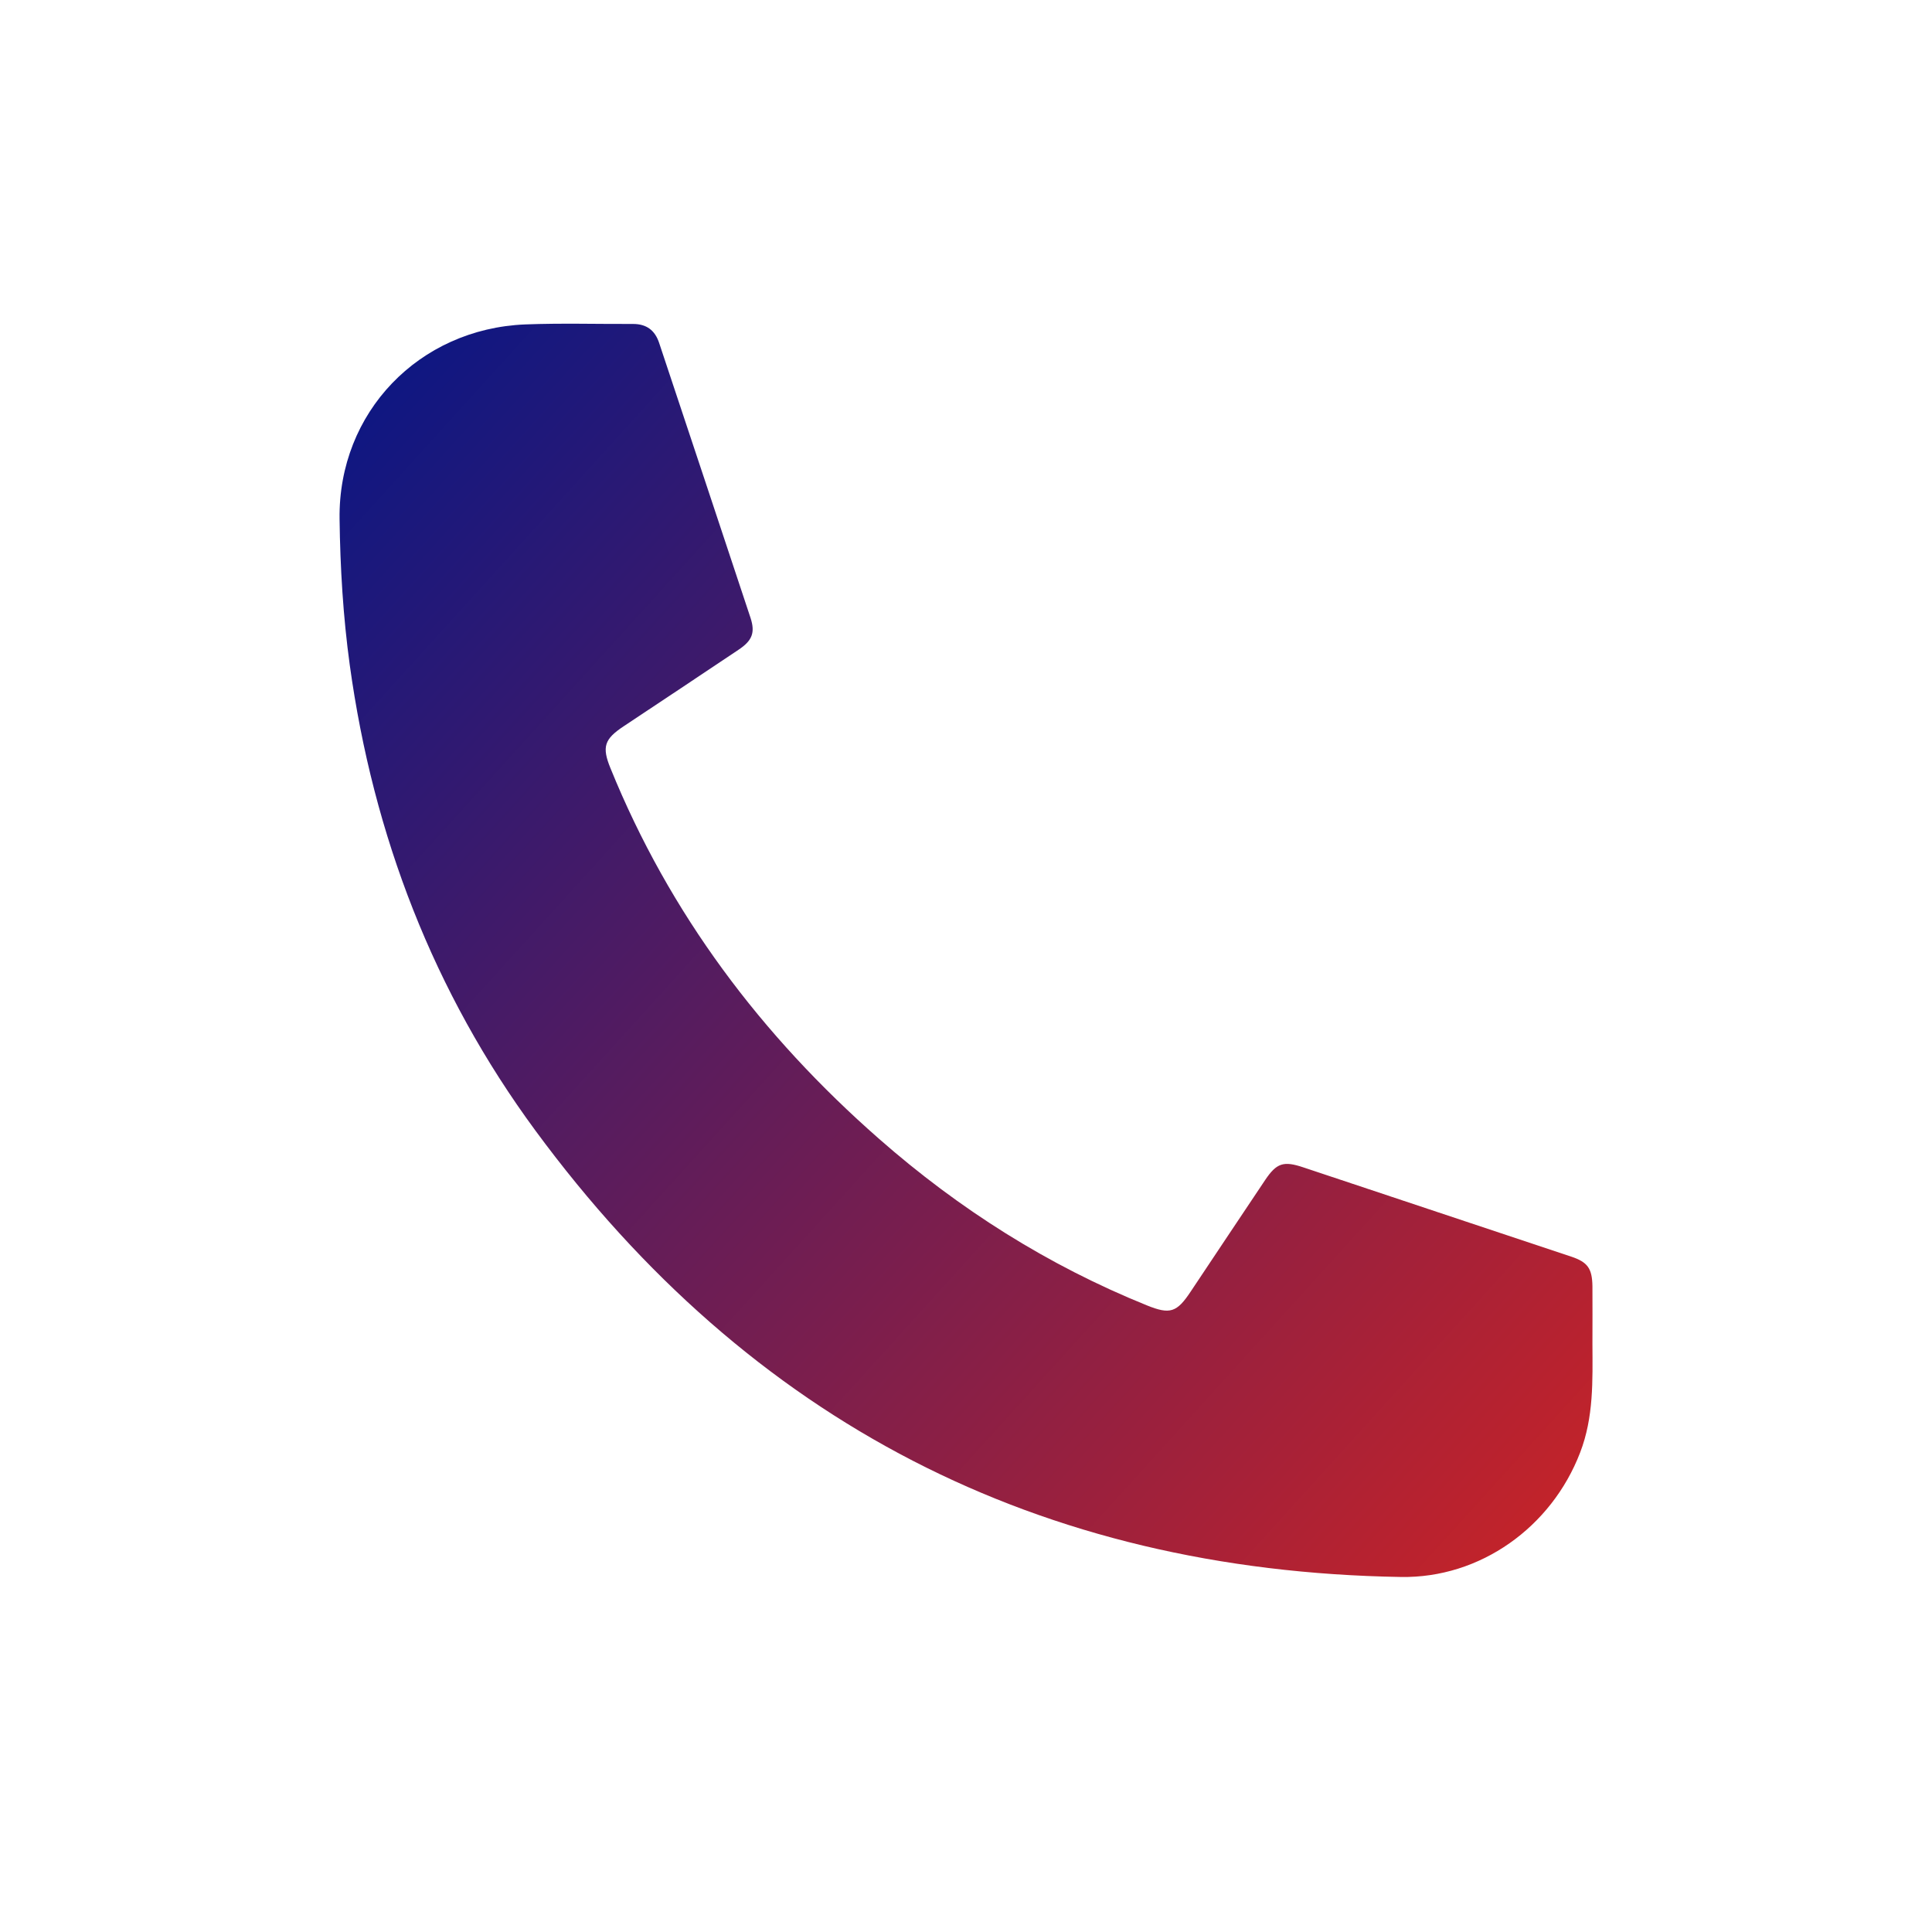 <?xml version="1.0" encoding="utf-8"?>
<!-- Generator: Adobe Illustrator 25.2.3, SVG Export Plug-In . SVG Version: 6.00 Build 0)  -->
<svg version="1.1" id="Capa_1" xmlns="http://www.w3.org/2000/svg" xmlns:xlink="http://www.w3.org/1999/xlink" x="0px" y="0px"
	 viewBox="0 0 125 125" style="enable-background:new 0 0 125 125;" xml:space="preserve">
<style type="text/css">
	.st0{fill:url(#SVGID_1_);}
</style>
<g>
	<linearGradient id="SVGID_1_" gradientUnits="userSpaceOnUse" x1="13.048" y1="25.358" x2="110.362" y2="113.577">
		<stop  offset="0" style="stop-color:#001689"/>
		<stop  offset="1" style="stop-color:#E1251B"/>
	</linearGradient>
	<path class="st0" d="M103.03,86.94c0.01,2.38,0.09,4.75-0.8,7.05c-1.85,4.81-6.45,8.13-11.6,8.04
		c-23.41-0.39-42.12-10.04-55.98-28.87c-6.6-8.96-10.5-19.11-12.02-30.13c-0.43-3.13-0.62-6.3-0.66-9.46
		c-0.09-6.88,5.13-12.3,12.01-12.58c2.32-0.09,4.65-0.02,6.98-0.03c0.87,0,1.42,0.41,1.69,1.24c1.97,5.93,3.95,11.85,5.91,17.78
		c0.31,0.95,0.11,1.47-0.78,2.06c-2.47,1.66-4.95,3.3-7.43,4.95c-1.25,0.83-1.42,1.33-0.85,2.72c3.82,9.41,9.76,17.29,17.36,23.96
		c5.18,4.55,10.94,8.2,17.35,10.79c1.49,0.6,1.93,0.46,2.83-0.9c1.61-2.41,3.21-4.82,4.82-7.22c0.74-1.1,1.19-1.24,2.47-0.81
		c5.77,1.92,11.54,3.85,17.32,5.77c1.07,0.36,1.36,0.76,1.38,1.91C103.04,84.45,103.03,85.69,103.03,86.94z"/>
</g>
</svg>
